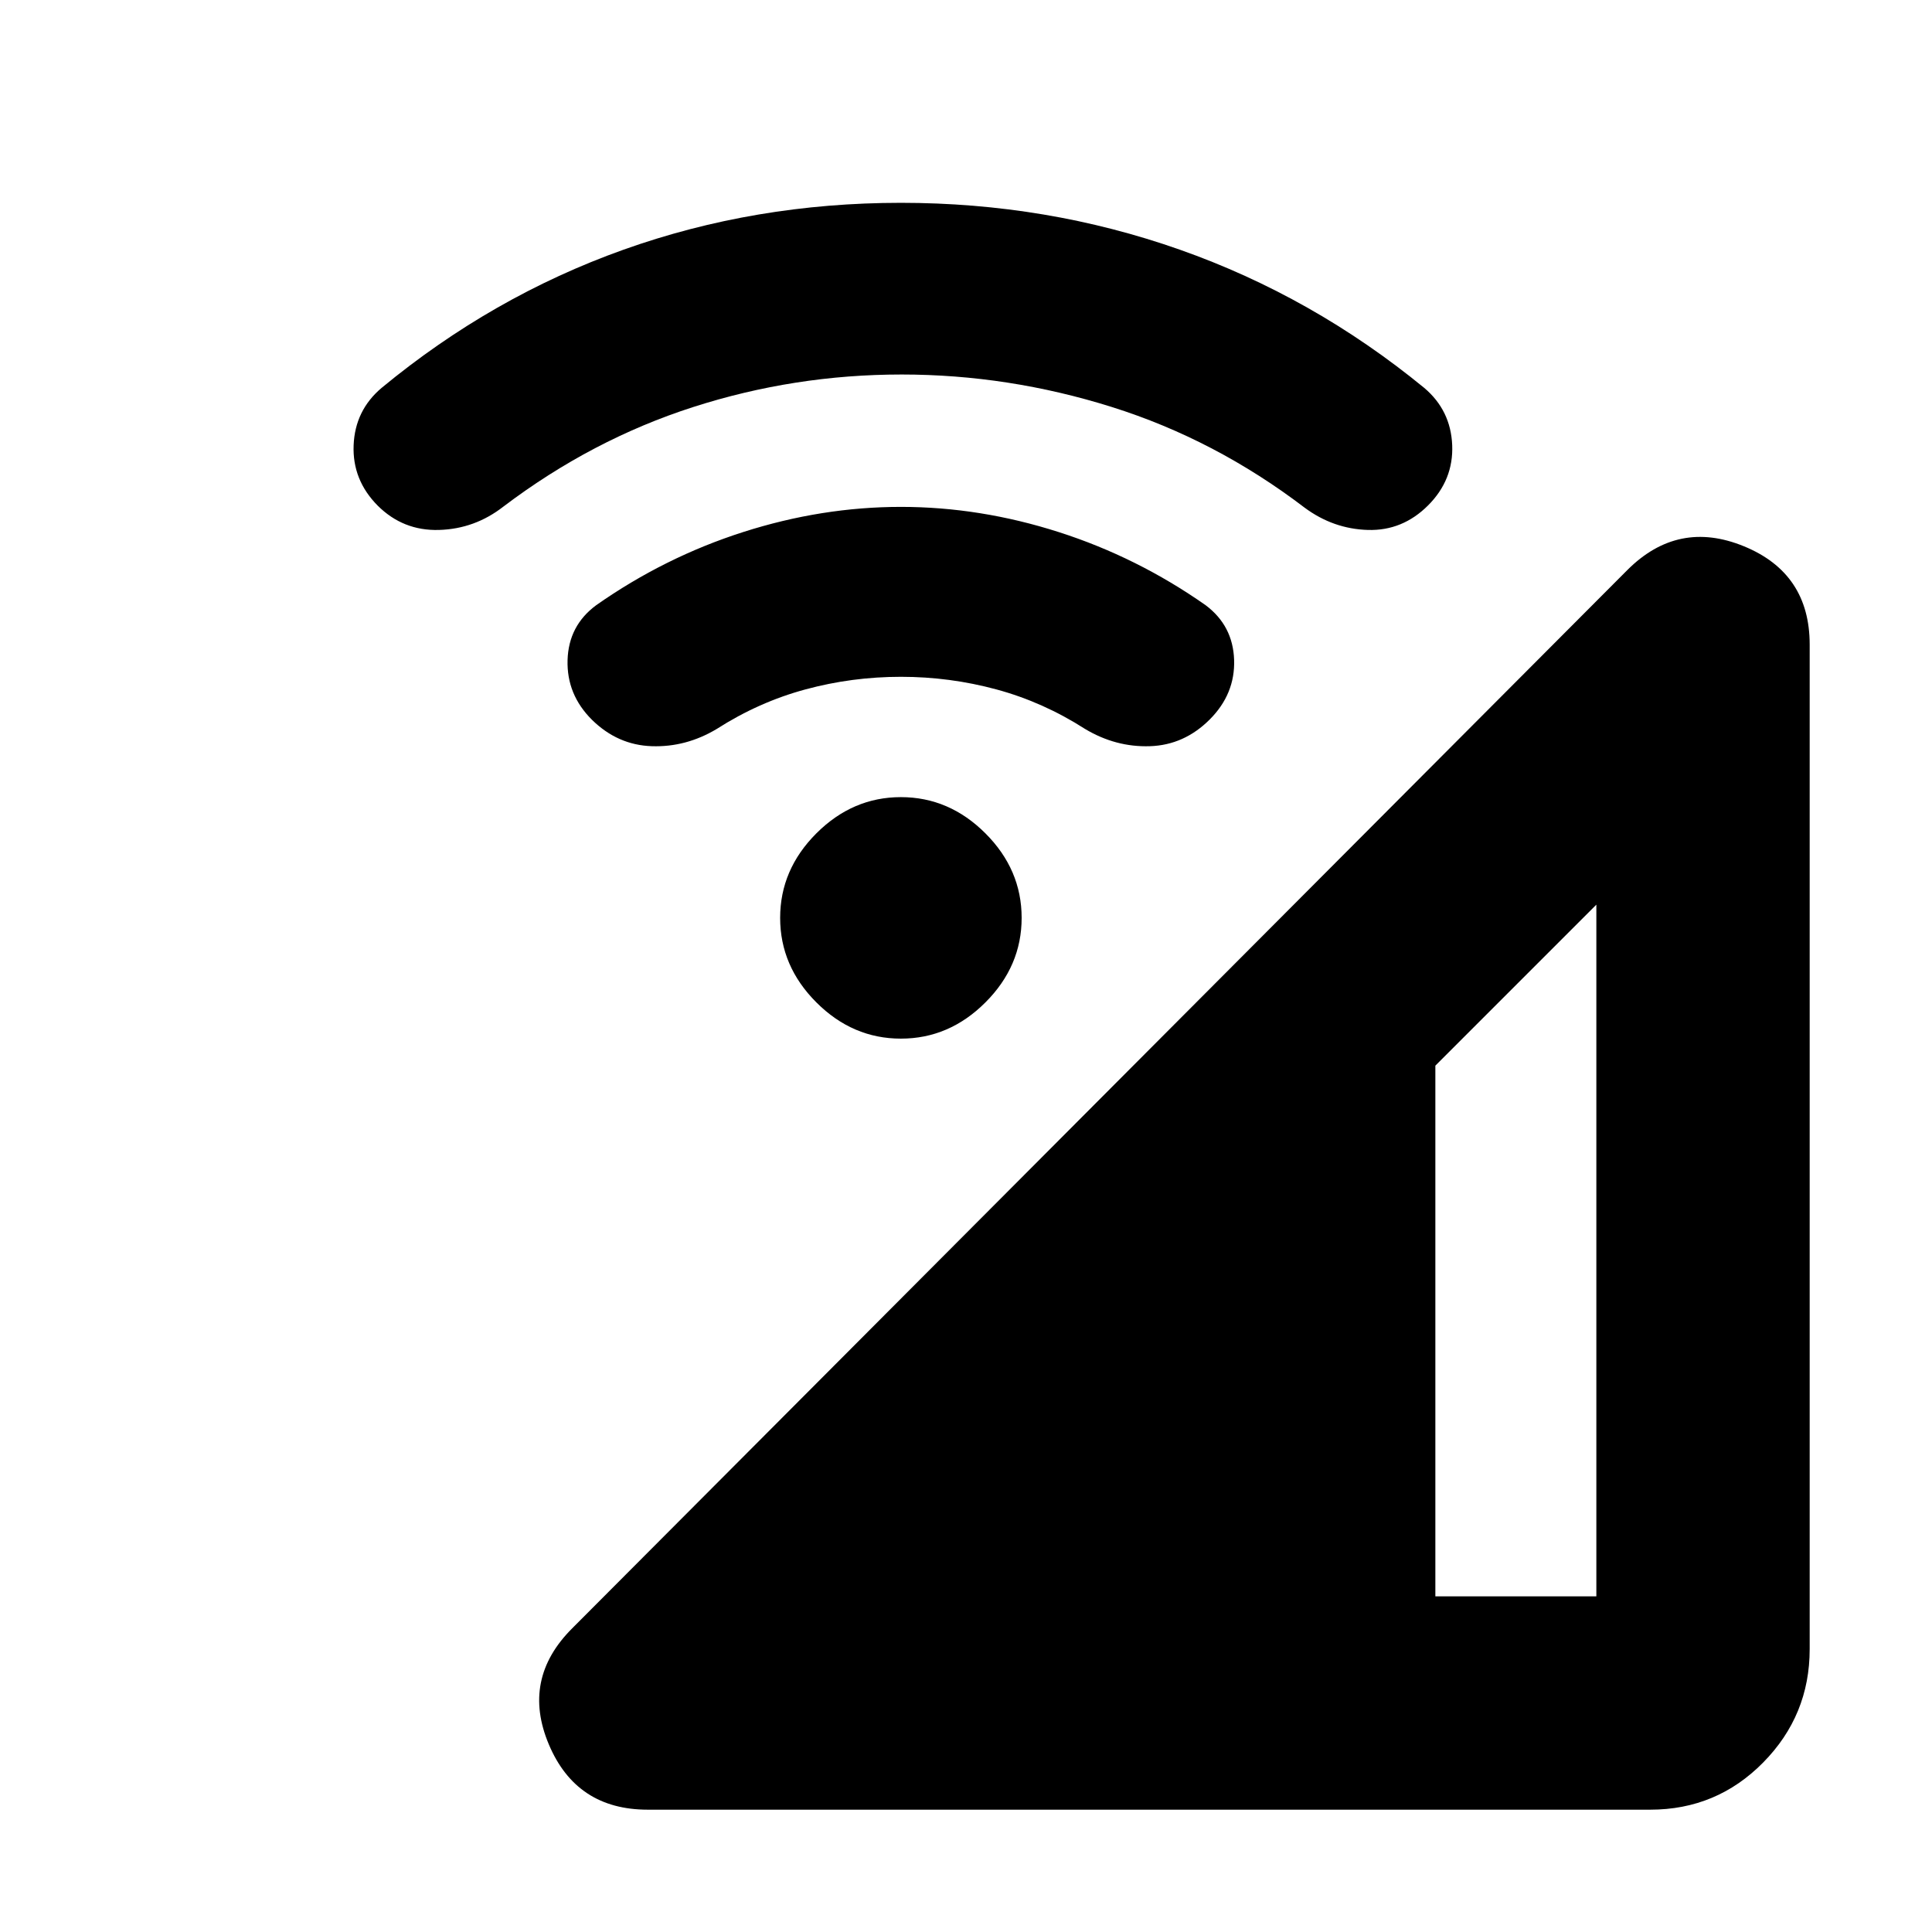 <svg xmlns="http://www.w3.org/2000/svg" height="24" viewBox="0 -960 960 960" width="24"><path d="M321.87-60.78q-35.48 0-49.15-32.42-13.68-32.41 11.54-57.63l524.35-525.91q25.22-25.22 57.91-11.83 32.7 13.39 32.7 48.87v499.13q0 32.92-23.11 56.35-23.1 23.44-56.11 23.44H321.87Zm391.35-106h80v-343.7l-80 80v263.7ZM447.65-443.91q-24 0-42-18t-18-42q0-24 18-42t42-18q24 0 42 18t18 42q0 24-18 42t-42 18Zm0-179.79q-24.3 0-47.46 6.27-23.17 6.27-44.06 19.65-15.26 9.13-32.24 8.56-16.98-.56-29.75-13.12-12.62-12.55-12.12-29.67t14.2-27.25q34-23.87 73.06-36.37 39.07-12.5 78.37-12.5 39.31 0 78.37 12.5 39.07 12.5 73.07 36.37 13.56 10.17 14.13 27.13.56 16.96-12.13 29.65-12.7 12.7-29.68 13.26-16.98.57-32.24-8.56-20.89-13.38-44.05-19.65-23.16-6.27-47.47-6.27Zm.29-150.21q-53.16 0-103.48 16.16-50.32 16.17-94.29 49.45-14.26 11.13-32.07 11.63-17.82.5-30.46-12.12-12.64-12.78-11.92-30.04.71-17.26 13.85-28.39 55-45.43 120.28-68.72 65.28-23.28 137.8-23.28 72.52 0 138.59 23.28 66.06 23.29 121.5 68.72 13.13 11.13 13.85 28.39.71 17.26-11.98 29.96-12.7 12.7-29.89 12.2-17.2-.5-31.46-11.07-44.43-33.87-95.8-50.02-51.37-16.15-104.52-16.15Z"/></svg>